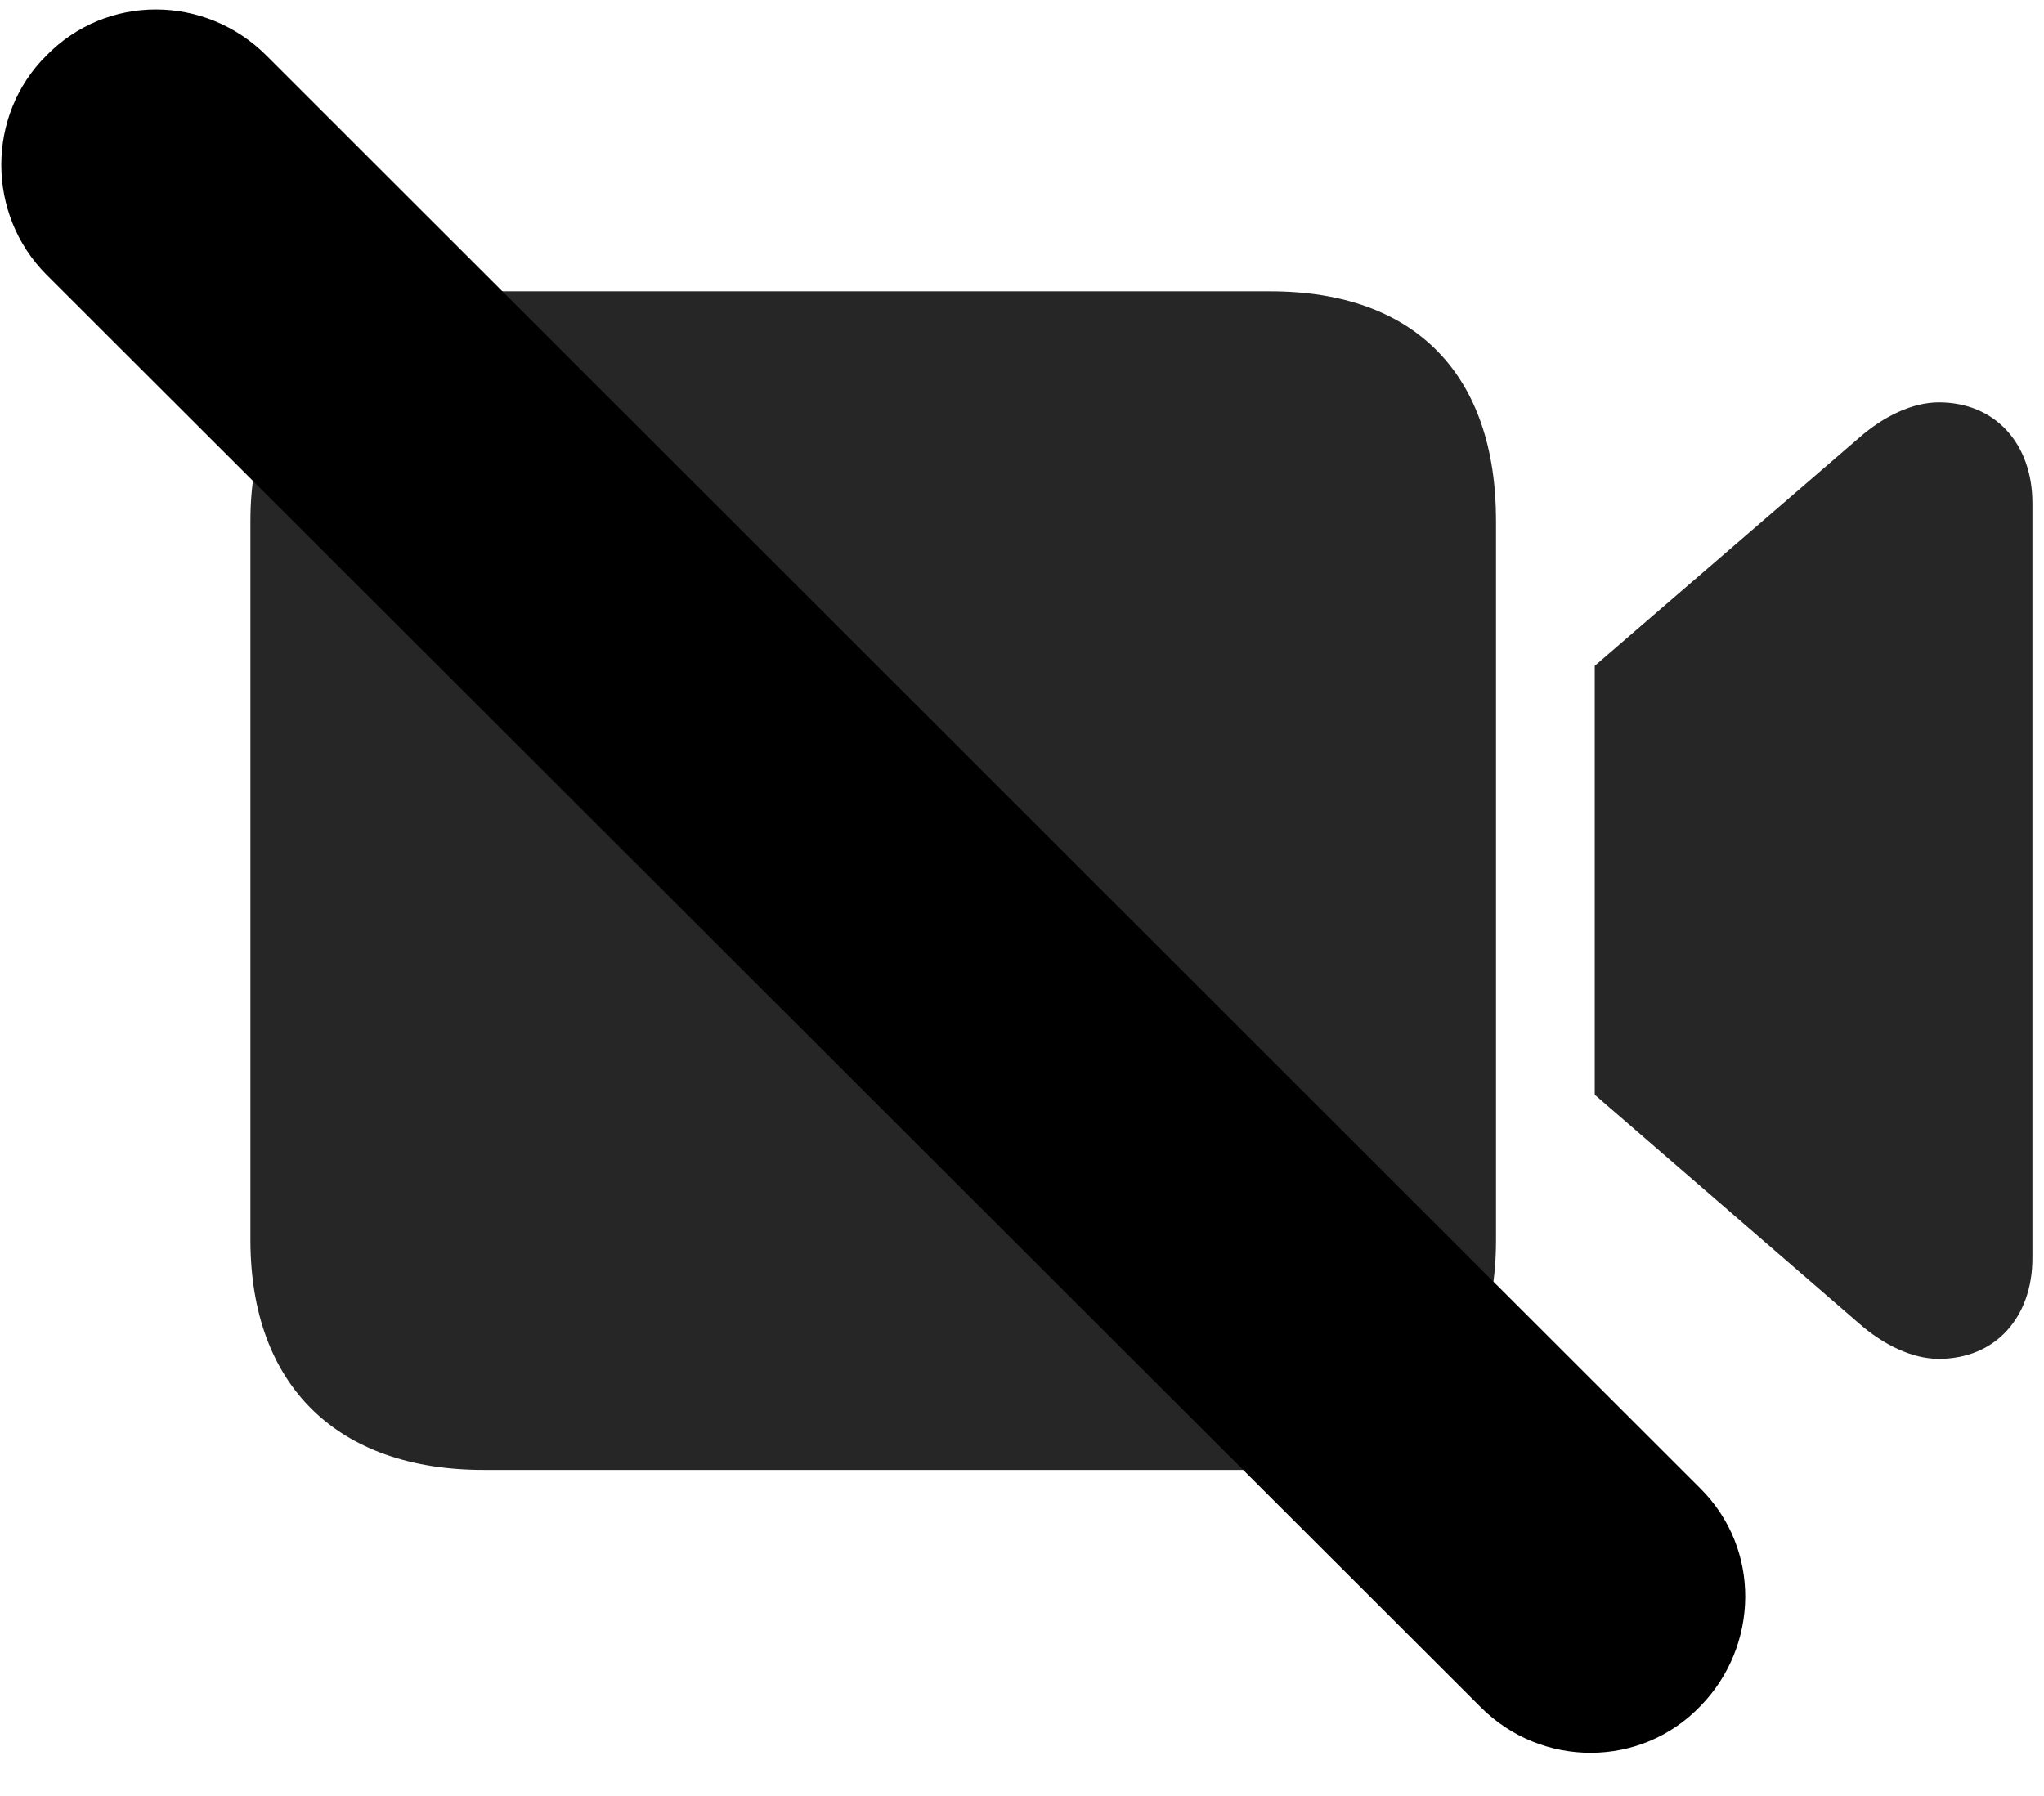 <svg width="33" height="29" viewBox="0 0 33 29" fill="currentColor" xmlns="http://www.w3.org/2000/svg">
<g clip-path="url(#clip0_2207_34692)">
<path d="M7.805 23.735H20.391C22.747 23.735 24.153 22.376 24.153 20.02V8.407C24.153 6.063 22.864 4.704 20.508 4.704H7.805C5.555 4.704 4.043 6.063 4.043 8.407V20.02C4.043 22.376 5.45 23.735 7.805 23.735ZM25.747 17.677L30.012 21.368C30.411 21.72 30.879 21.942 31.301 21.942C32.215 21.942 32.813 21.274 32.813 20.314V8.126C32.813 7.165 32.215 6.497 31.301 6.497C30.879 6.497 30.411 6.72 30.012 7.071L25.747 10.751V17.677Z" fill="currentColor" fill-opacity="0.85"/>
<path d="M23.907 27.567C24.891 28.552 26.497 28.552 27.457 27.544C28.395 26.583 28.442 25.013 27.446 24.028L4.301 0.896C3.317 -0.089 1.723 -0.101 0.75 0.896C-0.222 1.856 -0.222 3.462 0.75 4.435L23.907 27.567Z" fill="currentColor"/>
<path d="M25.032 26.431C25.383 26.782 25.969 26.782 26.309 26.431C26.661 26.079 26.661 25.505 26.309 25.153L3.165 2.021C2.813 1.669 2.239 1.669 1.875 2.021C1.536 2.36 1.536 2.958 1.875 3.298L25.032 26.431Z" fill="currentColor" fill-opacity="0.85"/>
</g>
<defs>
<clipPath id="clip0_2207_34692">
<rect width="32.792" height="28.154" fill="currentColor" transform="translate(0.021 0.148)"/>
</clipPath>
</defs>
</svg>
